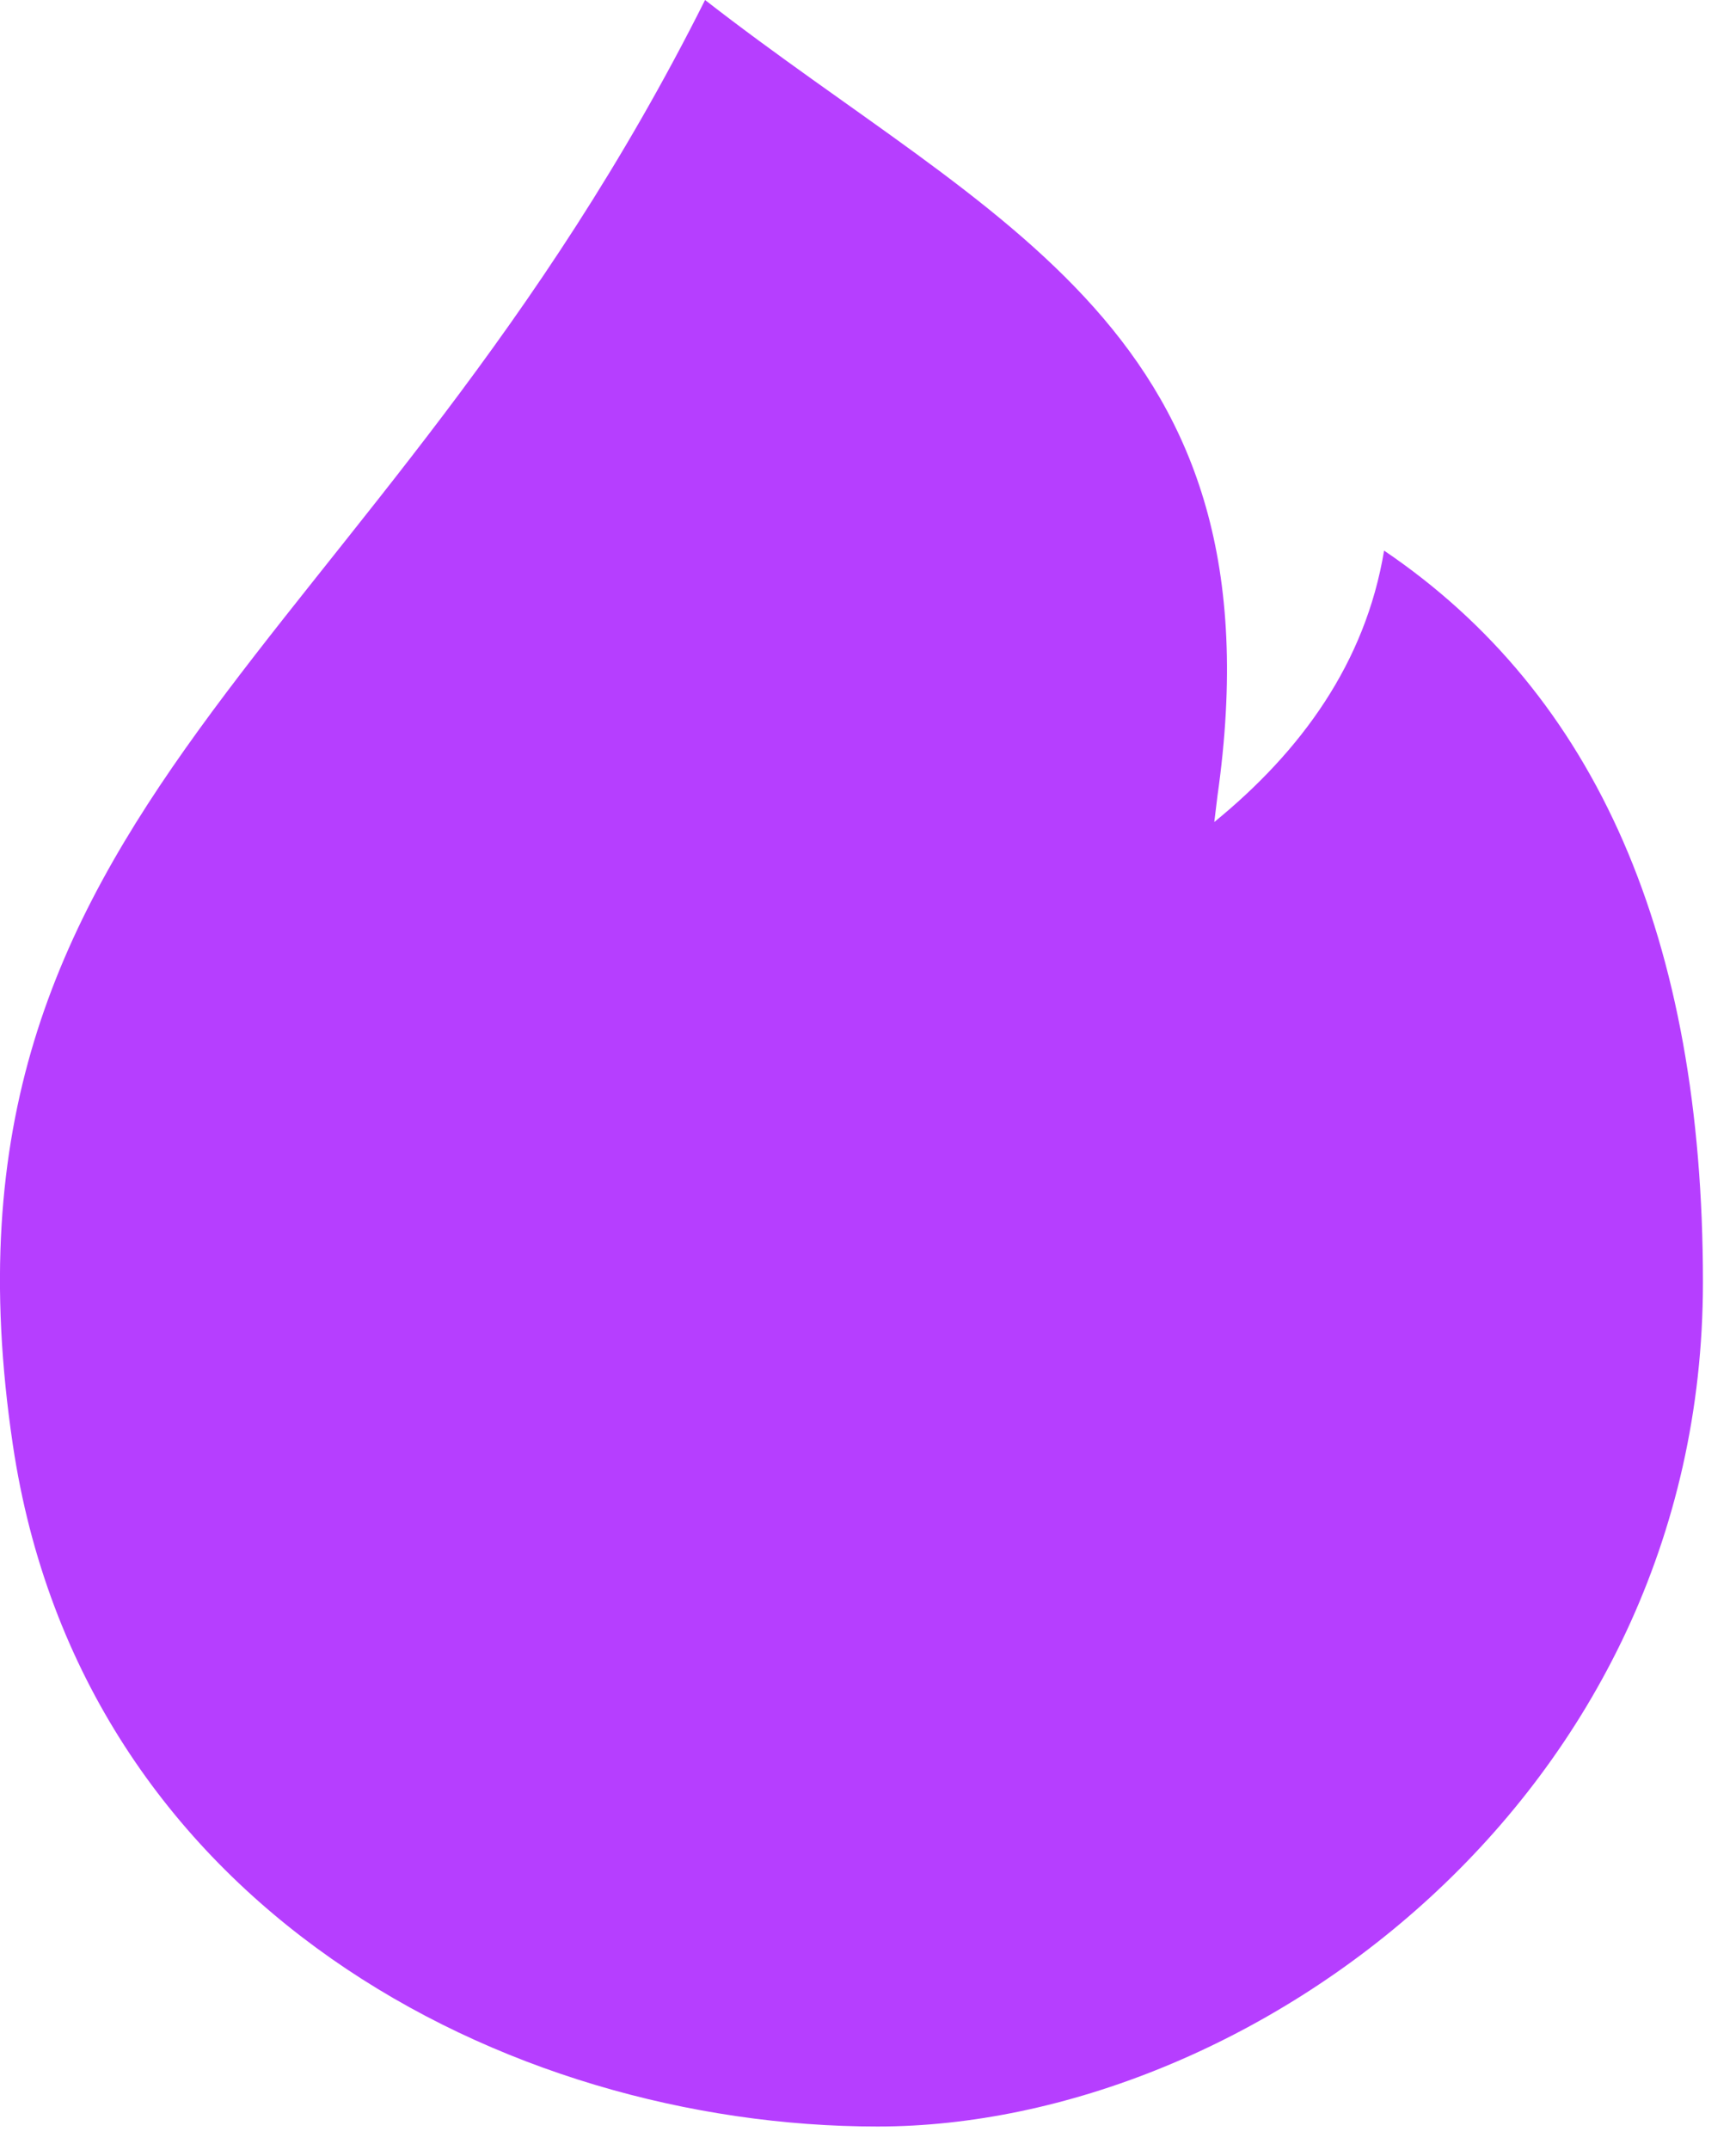 <svg width="21" height="26" viewBox="0 0 21 26" fill="none" xmlns="http://www.w3.org/2000/svg">
<path d="M8.529 0C12.017 2.715 15.529 4 14.727 9.627L14.689 9.94C15.738 9.084 16.517 8.018 16.743 6.658C19.314 8.399 20.6 11.347 20.6 15.503C20.6 21.735 15.121 25.714 10.616 25.714C6.113 25.714 0.984 23.048 0.155 17.468C-0.999 9.707 4.52 8 8.529 0Z" fill="#B63EFF"/>
</svg>
